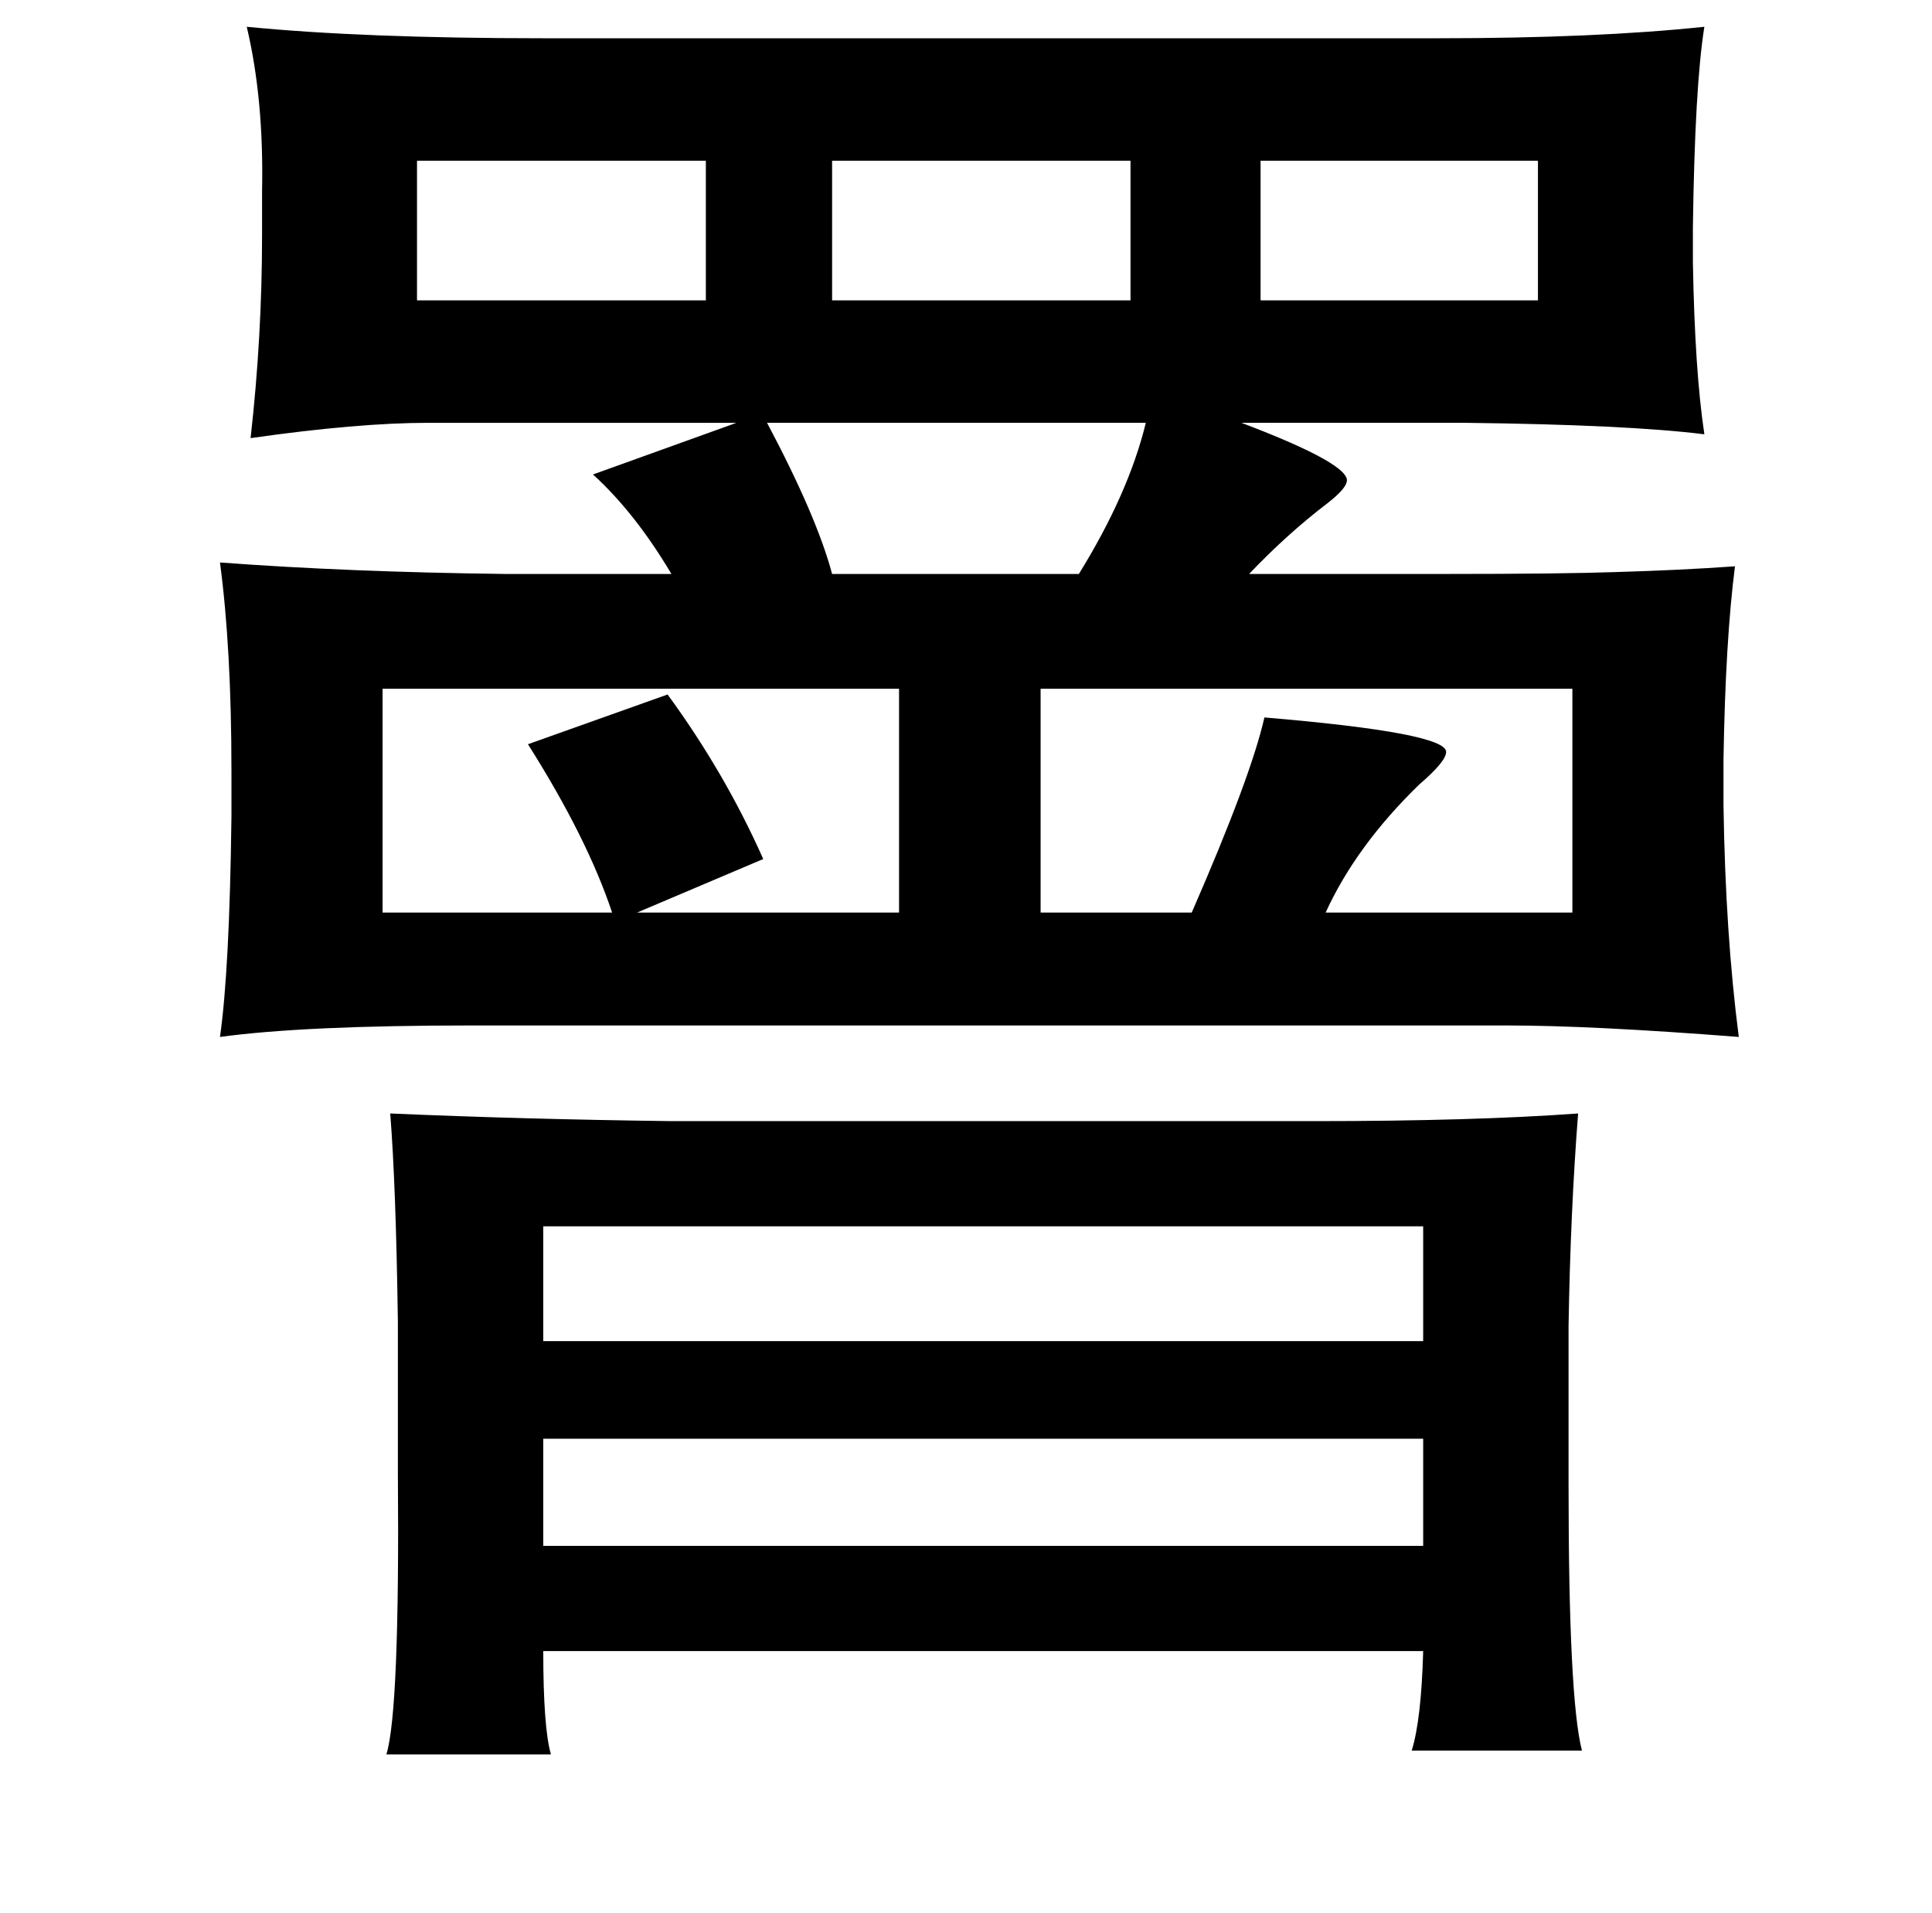 <?xml version="1.0" standalone="no"?>
<!DOCTYPE svg PUBLIC "-//W3C//DTD SVG 1.1//EN" "http://www.w3.org/Graphics/SVG/1.1/DTD/svg11.dtd" >
<svg xmlns="http://www.w3.org/2000/svg" xmlns:xlink="http://www.w3.org/1999/xlink" version="1.1" viewBox="-10 0 1010 1000">
   <path fill="currentColor"
d="M119 14q61 6 155 6h468q82 0 139 -6q-5 31 -6 105v18q1 57 6 90q-40 -5 -125 -6h-117q58 22 55 31q-1 4 -10 11q-21 16 -41 37h103q60 0 89 -1q34 -1 62 -3q-5 39 -6 101v24q1 67 8 121q-77 -6 -121 -6h-542q-87 0 -131 6q5 -35 6 -115v-24q0 -64 -6 -109q67 5 149 6h87
q-19 -32 -41 -52l75 -27h-161q-37 0 -93 8q6 -53 6 -106v-23q1 -48 -8 -86zM208 157h151v-73h-151v73zM425 84v73h156v-73h-156zM649 84v73h145v-73h-145zM391 221q26 49 34 79h129q26 -42 35 -79h-198zM534 360v117h79q31 -71 38 -102q95 8 95 18q0 5 -14 17q-33 32 -49 67
h129v-117h-278zM460 360h-270v117h120q-13 -39 -44 -88l73 -26q30 41 50 86l-66 28h137v-117zM194 582q69 3 147 4h336q83 0 138 -4q-4 51 -5 111v83q0 112 7 139h-89q5 -16 6 -52h-460q0 40 4 54h-86q7 -23 6 -147v-79q-1 -71 -4 -109zM274 641v60h460v-60h-460zM274 752
v56h460v-56h-460z" />
</svg>
